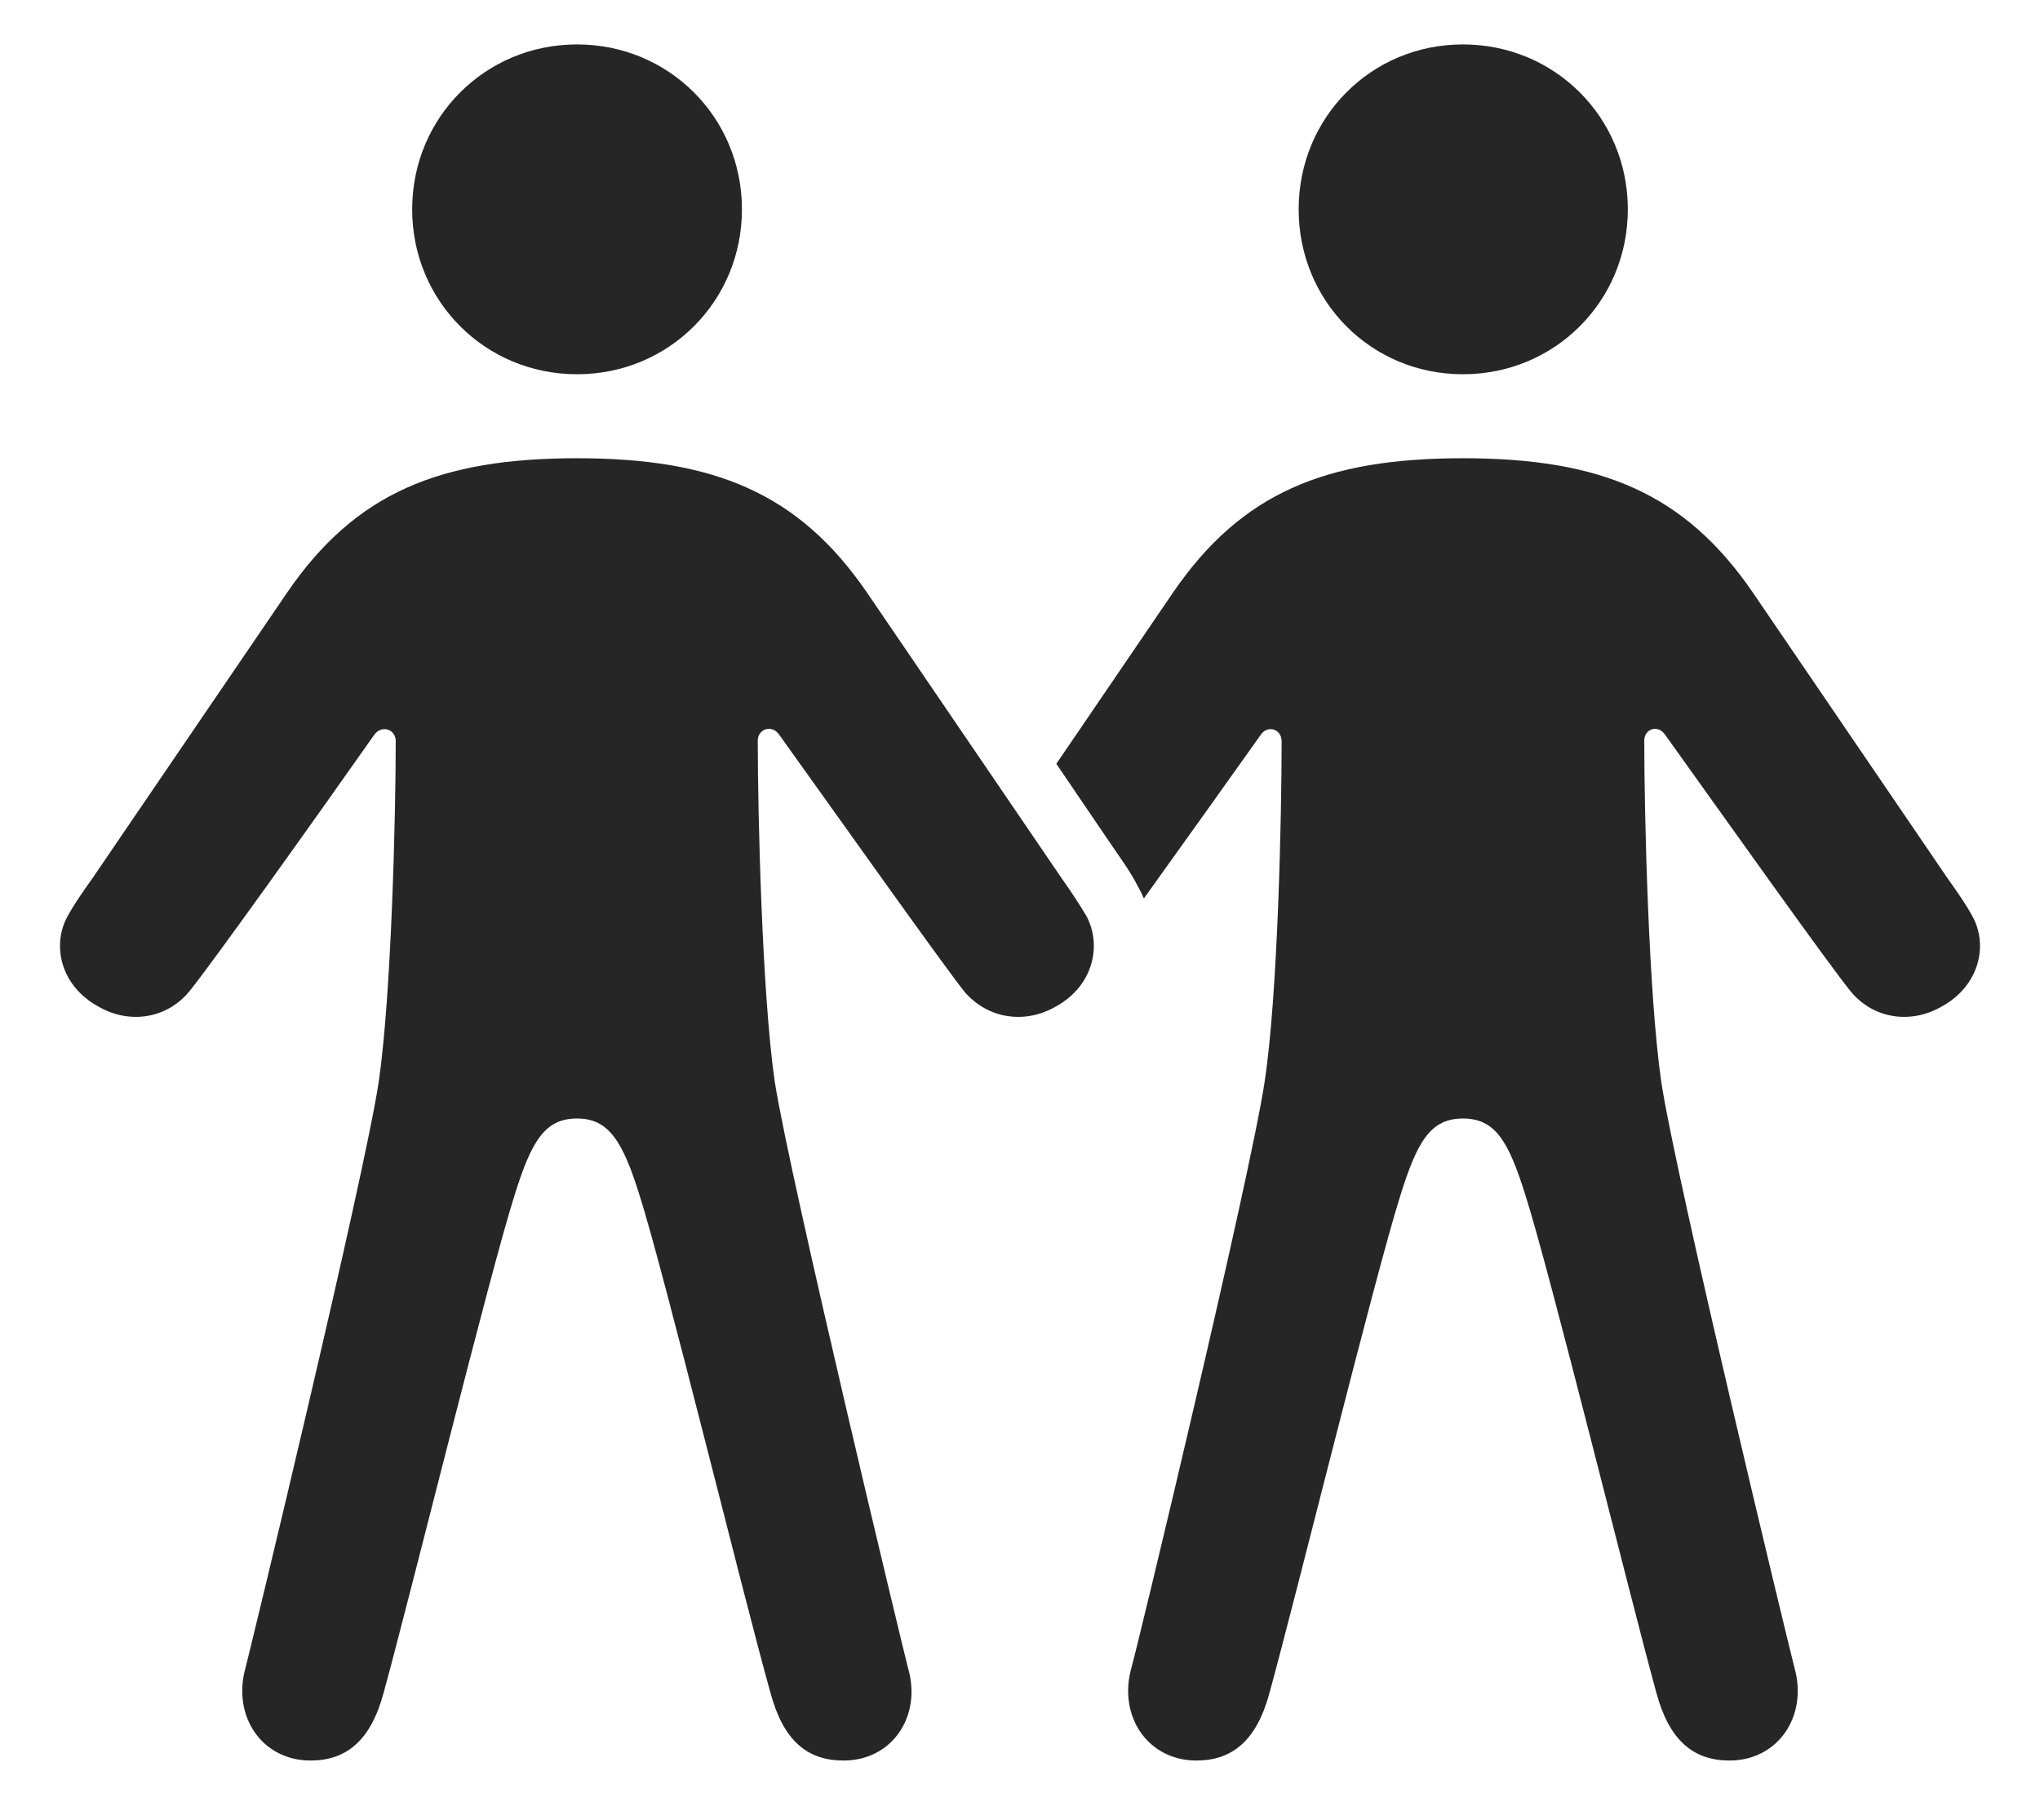 <?xml version="1.0" encoding="UTF-8"?>
<!--Generator: Apple Native CoreSVG 326-->
<!DOCTYPE svg
PUBLIC "-//W3C//DTD SVG 1.1//EN"
       "http://www.w3.org/Graphics/SVG/1.1/DTD/svg11.dtd">
<svg version="1.1" xmlns="http://www.w3.org/2000/svg" xmlns:xlink="http://www.w3.org/1999/xlink" viewBox="0 0 838.207 747.75">
 <g>
  <rect height="747.75" opacity="0" width="838.207" x="0" y="0"/>
  <path d="M720.103 243.25L800.353 361C804.103 366.25 807.603 371.25 810.353 376.25C817.103 388.25 813.353 405.25 797.353 413.75C784.853 420.75 769.853 418.5 760.603 407.5C752.103 397.25 706.853 333.5 684.103 301.75C681.103 297.5 675.603 299.5 675.603 304.25C675.603 334 677.353 408.5 682.603 444.5C688.603 484.25 735.103 676.75 737.353 685.25C742.853 705 730.603 723.25 710.603 723.25C695.853 723.25 685.853 715 680.603 695.5C669.853 656.5 637.103 523.5 626.853 491.25C619.853 468.75 614.353 459.5 601.103 459.5C587.853 459.5 582.353 468.75 575.353 491.25C565.103 523.5 532.353 656.5 521.603 695.5C516.353 715 506.353 723.25 491.603 723.25C471.603 723.25 459.353 705 464.853 685.25C467.353 676.75 513.603 484.25 519.603 444.5C525.103 408.5 526.603 334.25 526.603 304.5C526.603 299.5 520.853 297.75 518.103 301.75C505.576 319.371 486.226 346.544 470.005 369.092C469.305 367.449 468.501 365.833 467.603 364.25C464.603 358.25 460.353 352.5 456.603 347L434.034 313.781L482.103 243.25C510.103 202.5 544.603 188.25 601.103 188.25C657.603 188.25 692.103 202.5 720.103 243.25ZM668.853 86C668.853 123.75 638.853 153.75 601.103 153.75C563.353 153.75 533.603 123.75 533.603 86C533.603 48.25 563.353 18.25 601.103 18.25C638.853 18.25 668.853 48.25 668.853 86Z" fill="black" fill-opacity="0.85"/>
  <path d="M237.103 153.75C274.853 153.75 304.853 123.75 304.853 86C304.853 48.25 274.853 18.25 237.103 18.25C199.353 18.25 169.353 48.25 169.353 86C169.353 123.75 199.353 153.75 237.103 153.75ZM237.103 459.5C250.103 459.5 255.853 468.75 262.853 491.25C273.103 523.5 305.603 656.5 316.603 695.5C321.853 715 331.603 723.25 346.603 723.25C366.603 723.25 378.853 705 373.103 685.25C370.853 676.75 324.603 484.25 318.353 444.5C313.103 408.5 311.353 334 311.353 304.25C311.353 299.5 317.103 297.5 320.103 301.75C342.853 333.5 388.103 397.25 396.353 407.5C405.853 418.5 420.853 420.75 433.353 413.75C449.353 405.25 452.853 388.25 446.353 376.25C443.353 371.25 440.103 366.25 436.353 361L356.103 243.25C328.103 202.5 293.353 188.25 237.103 188.25C180.603 188.25 146.103 202.5 118.103 243.25L37.853 361C34.103 366.25 30.603 371.25 27.853 376.25C21.103 388.25 24.853 405.25 40.853 413.75C53.353 420.75 68.353 418.5 77.603 407.5C86.103 397.25 131.353 333.75 153.853 301.75C156.853 297.75 162.603 299.5 162.603 304.5C162.603 334.25 160.853 408.5 155.603 444.5C149.603 484.25 103.103 676.75 100.853 685.25C95.353 705 107.603 723.25 127.603 723.25C142.353 723.25 152.353 715 157.603 695.5C168.353 656.5 201.103 523.5 211.353 491.25C218.353 468.75 223.853 459.5 237.103 459.5Z" fill="black" fill-opacity="0.85"/>
 </g>
</svg>
